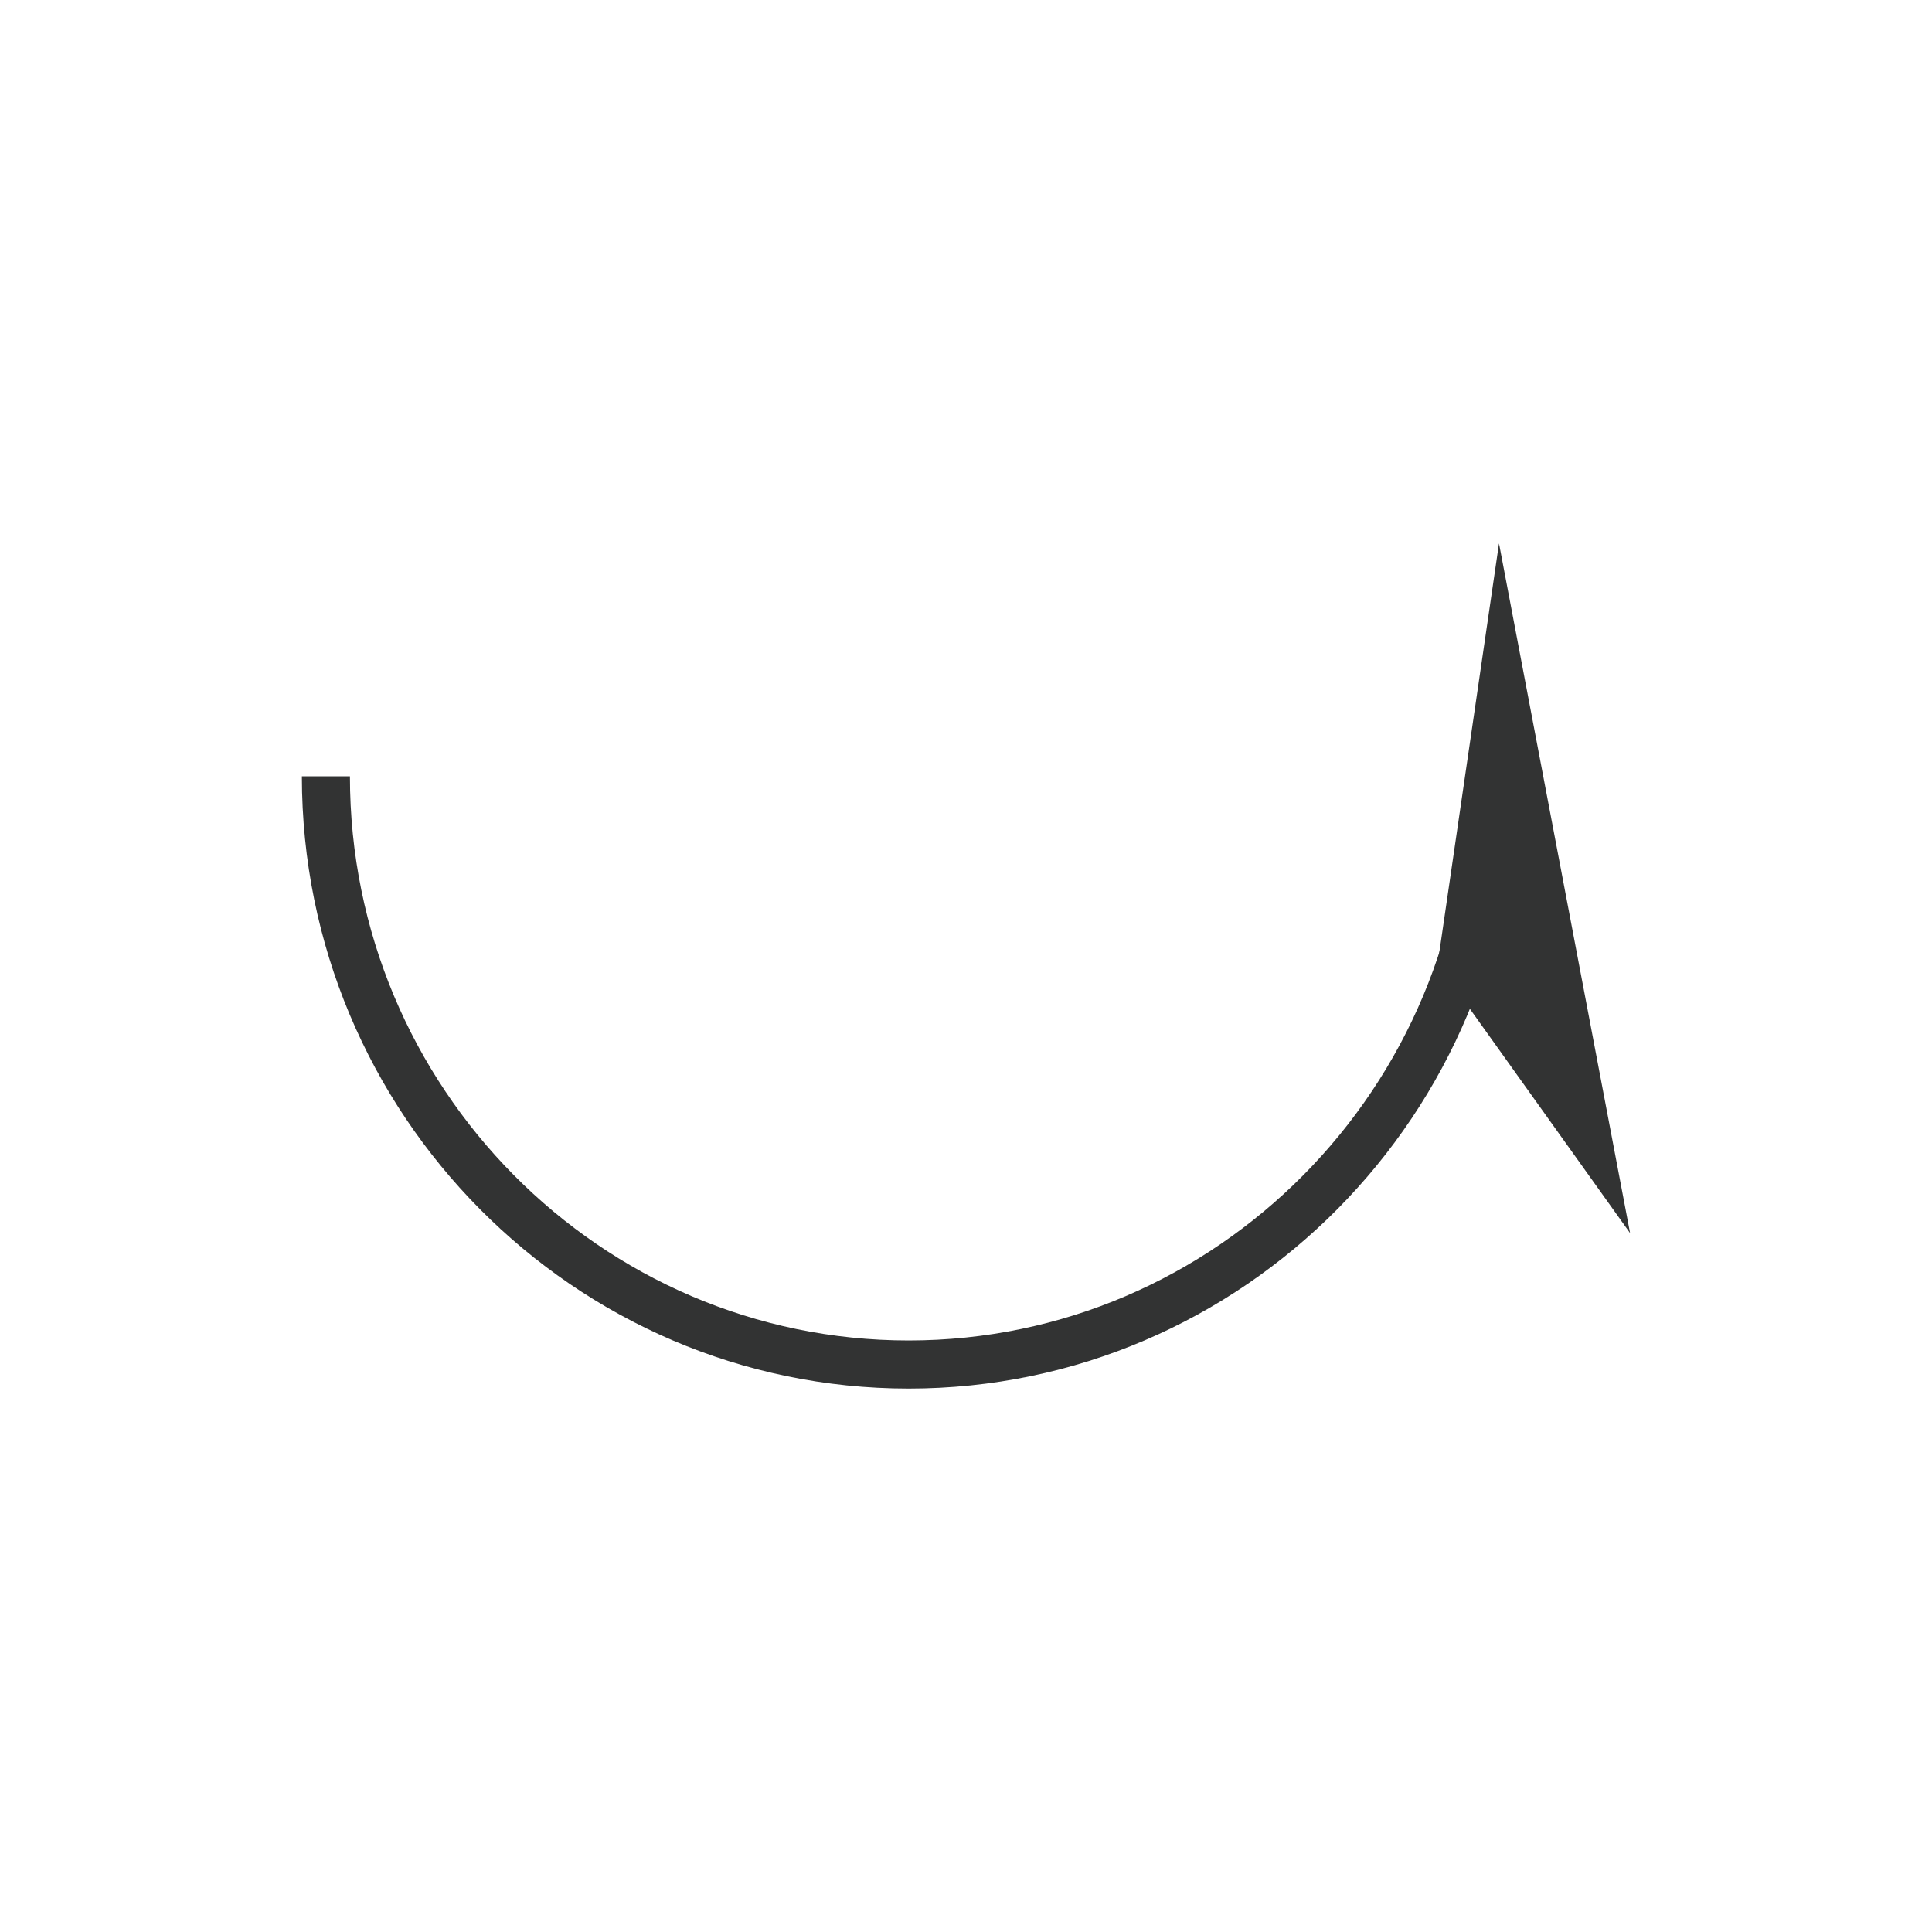 <?xml version="1.0" encoding="utf-8"?>
<!-- Generator: Adobe Illustrator 16.0.0, SVG Export Plug-In . SVG Version: 6.00 Build 0)  -->
<!DOCTYPE svg PUBLIC "-//W3C//DTD SVG 1.1//EN" "http://www.w3.org/Graphics/SVG/1.1/DTD/svg11.dtd">
<svg version="1.1" id="图层_1" xmlns="http://www.w3.org/2000/svg" xmlns:xlink="http://www.w3.org/1999/xlink" x="0px" y="0px"
	 width="40px" height="40px" viewBox="0 0 40 40" enable-background="new 0 0 40 40" xml:space="preserve">
<g>
	<polygon fill="#323333" points="29.765,19.953 33.749,25.53 31.035,11.251 	"/>
	<g>
		<path fill="#323333" d="M18.813,28.749c-6.928,0-12.563-5.688-12.563-12.676h0.995c0,6.439,5.188,11.68,11.567,11.68
			c6.377,0,11.564-5.238,11.564-11.68h0.996C31.375,23.063,25.739,28.749,18.813,28.749z"/>
	</g>
</g>
</svg>
